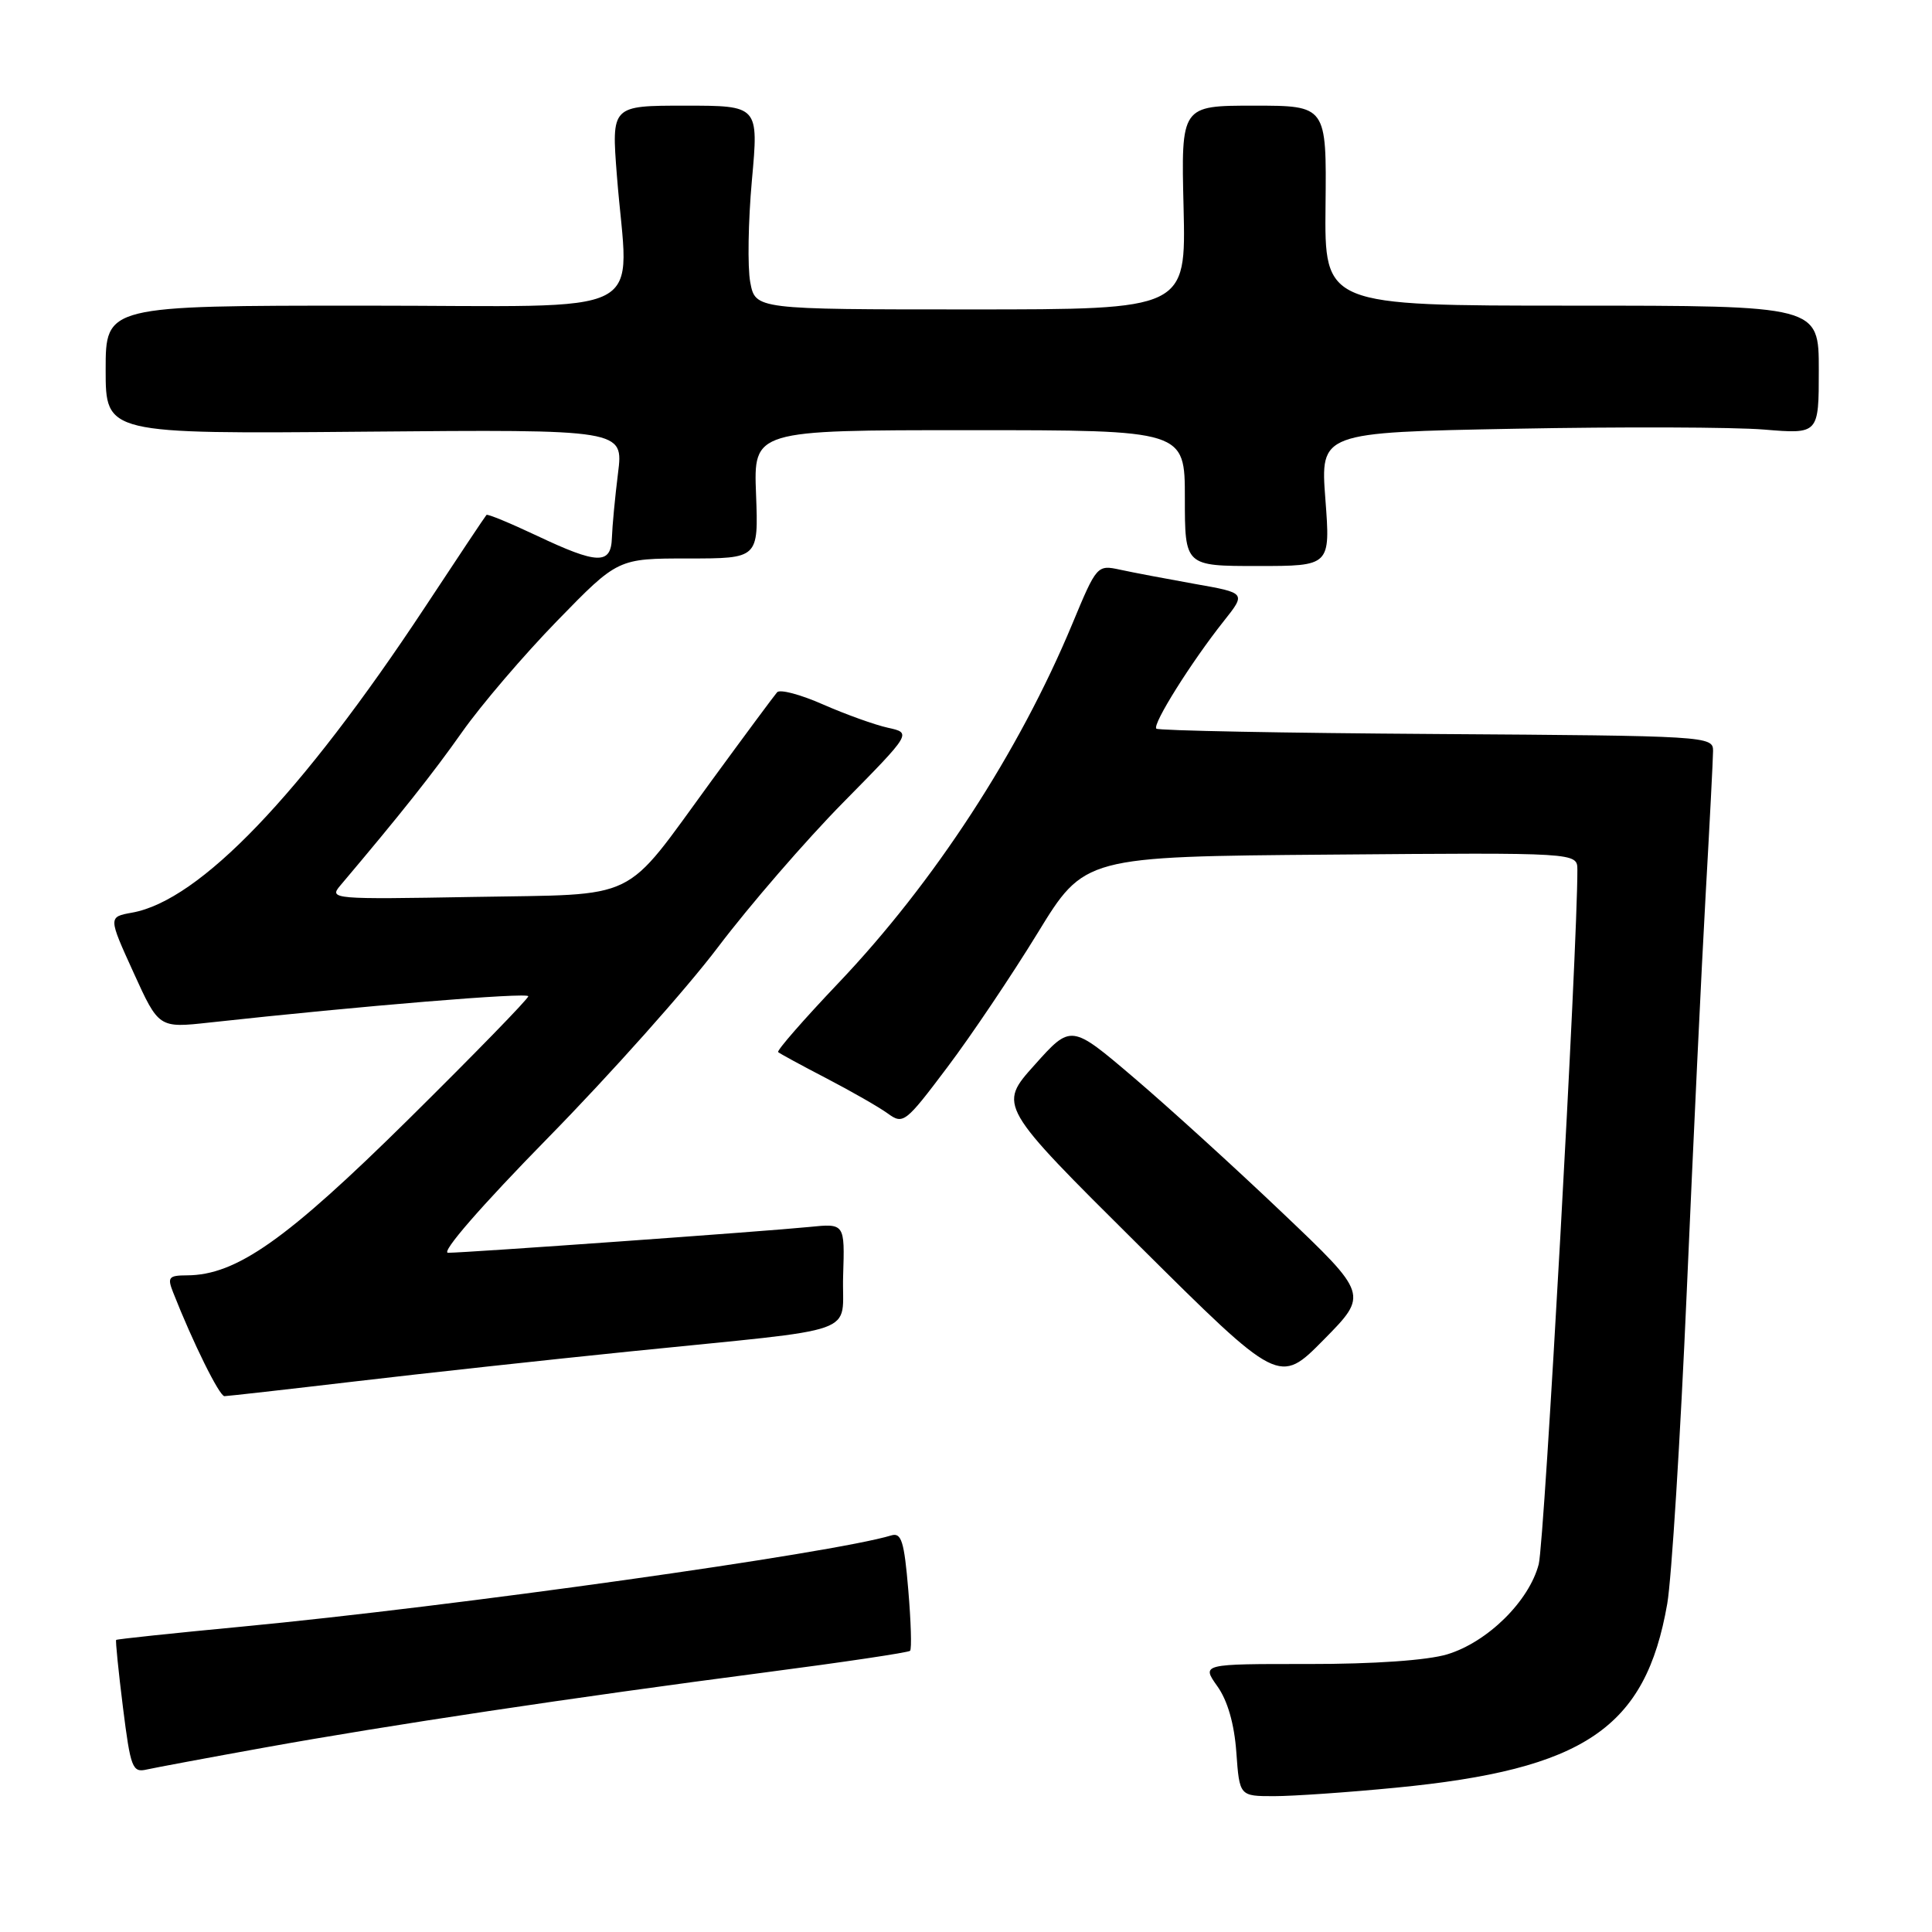 <?xml version="1.0" encoding="UTF-8" standalone="no"?>
<!DOCTYPE svg PUBLIC "-//W3C//DTD SVG 1.1//EN" "http://www.w3.org/Graphics/SVG/1.1/DTD/svg11.dtd" >
<svg xmlns="http://www.w3.org/2000/svg" xmlns:xlink="http://www.w3.org/1999/xlink" version="1.1" viewBox="0 0 256 256">
 <g >
 <path fill="currentColor"
d=" M 184.95 236.88 C 209.97 234.46 218.05 228.99 220.92 212.50 C 221.49 209.20 222.66 190.53 223.51 171.00 C 224.36 151.47 225.48 127.85 226.01 118.50 C 226.54 109.15 226.98 100.60 226.99 99.50 C 227.00 97.54 226.26 97.50 190.34 97.26 C 170.18 97.13 153.48 96.81 153.22 96.55 C 152.66 96.00 157.86 87.71 162.14 82.32 C 165.12 78.57 165.12 78.57 158.31 77.37 C 154.57 76.70 150.12 75.86 148.43 75.49 C 145.38 74.83 145.32 74.89 142.09 82.66 C 135.02 99.66 123.77 116.93 111.11 130.24 C 106.50 135.09 102.90 139.21 103.11 139.41 C 103.32 139.60 106.20 141.17 109.50 142.88 C 112.80 144.60 116.46 146.69 117.63 147.54 C 119.68 149.03 119.97 148.80 125.51 141.44 C 128.68 137.24 134.06 129.23 137.48 123.65 C 143.69 113.50 143.69 113.50 176.35 113.24 C 209.00 112.97 209.00 112.97 209.01 115.24 C 209.05 125.21 204.65 204.32 203.89 207.26 C 202.62 212.16 197.11 217.59 191.76 219.21 C 189.14 220.00 182.07 220.50 173.35 220.49 C 159.21 220.48 159.21 220.48 161.30 223.43 C 162.66 225.33 163.55 228.42 163.82 232.18 C 164.24 238.00 164.24 238.00 168.82 238.00 C 171.33 238.00 178.59 237.50 184.95 236.88 Z  M 35.00 231.57 C 51.37 228.61 76.03 224.91 101.34 221.61 C 111.70 220.26 120.36 218.97 120.59 218.74 C 120.82 218.52 120.71 214.87 120.35 210.65 C 119.81 204.23 119.44 203.04 118.10 203.45 C 110.36 205.81 60.09 212.87 32.03 215.54 C 22.98 216.40 15.49 217.19 15.39 217.30 C 15.29 217.41 15.69 221.42 16.29 226.22 C 17.30 234.26 17.54 234.91 19.44 234.47 C 20.57 234.22 27.57 232.91 35.00 231.57 Z  M 47.00 183.05 C 56.08 181.98 72.50 180.19 83.50 179.07 C 114.92 175.87 111.46 177.10 111.72 169.02 C 111.94 162.10 111.94 162.10 107.22 162.58 C 101.46 163.16 61.72 166.00 59.37 166.00 C 58.37 166.00 63.74 159.82 72.63 150.75 C 80.86 142.36 90.99 131.00 95.14 125.50 C 99.30 120.00 106.77 111.36 111.75 106.31 C 120.80 97.12 120.80 97.12 117.65 96.43 C 115.92 96.05 112.06 94.66 109.07 93.35 C 106.09 92.03 103.34 91.30 102.97 91.73 C 102.60 92.15 98.67 97.45 94.24 103.51 C 82.34 119.78 85.10 118.44 62.65 118.85 C 44.12 119.18 43.56 119.14 45.08 117.35 C 53.14 107.81 57.33 102.53 61.23 97.00 C 63.75 93.42 69.42 86.79 73.84 82.25 C 81.87 74.00 81.87 74.00 91.18 74.00 C 100.50 74.00 100.50 74.00 100.18 65.50 C 99.85 57.00 99.85 57.00 128.43 57.00 C 157.00 57.00 157.00 57.00 157.00 66.00 C 157.00 75.00 157.00 75.00 166.64 75.00 C 176.29 75.00 176.29 75.00 175.62 66.15 C 174.95 57.30 174.95 57.30 200.73 56.81 C 214.90 56.54 229.76 56.59 233.75 56.92 C 241.00 57.52 241.00 57.52 241.00 49.01 C 241.00 40.50 241.00 40.50 208.25 40.50 C 175.50 40.50 175.50 40.50 175.64 27.25 C 175.78 14.00 175.78 14.00 166.14 14.00 C 156.50 14.00 156.50 14.00 156.83 27.50 C 157.15 41.00 157.15 41.00 128.62 41.00 C 100.09 41.00 100.09 41.00 99.41 37.39 C 99.04 35.40 99.14 29.32 99.63 23.89 C 100.53 14.00 100.53 14.00 90.77 14.00 C 81.02 14.00 81.02 14.00 81.74 23.25 C 83.24 42.56 87.25 40.50 48.25 40.50 C 14.00 40.50 14.00 40.50 14.00 49.00 C 14.00 57.50 14.00 57.50 48.31 57.20 C 82.62 56.90 82.62 56.90 81.89 62.70 C 81.49 65.89 81.13 69.74 81.08 71.25 C 80.97 74.85 79.20 74.80 71.11 70.97 C 67.59 69.31 64.60 68.07 64.46 68.23 C 64.31 68.38 60.63 73.90 56.28 80.50 C 39.89 105.31 26.45 119.33 17.50 120.93 C 14.34 121.50 14.34 121.50 17.69 128.86 C 21.04 136.23 21.04 136.23 27.77 135.49 C 47.95 133.28 70.00 131.47 70.00 132.01 C 70.00 132.35 62.86 139.68 54.14 148.30 C 37.95 164.29 31.32 168.97 24.77 168.99 C 22.35 169.00 22.15 169.25 22.94 171.25 C 25.56 177.91 29.07 185.00 29.74 185.00 C 30.16 184.99 37.92 184.12 47.00 183.05 Z  M 169.90 160.68 C 163.63 154.71 154.77 146.65 150.21 142.77 C 141.92 135.71 141.92 135.71 137.09 141.11 C 132.25 146.50 132.25 146.50 150.88 165.00 C 169.50 183.50 169.50 183.50 175.40 177.52 C 181.31 171.53 181.31 171.53 169.90 160.68 Z "/>
</g>
</svg>